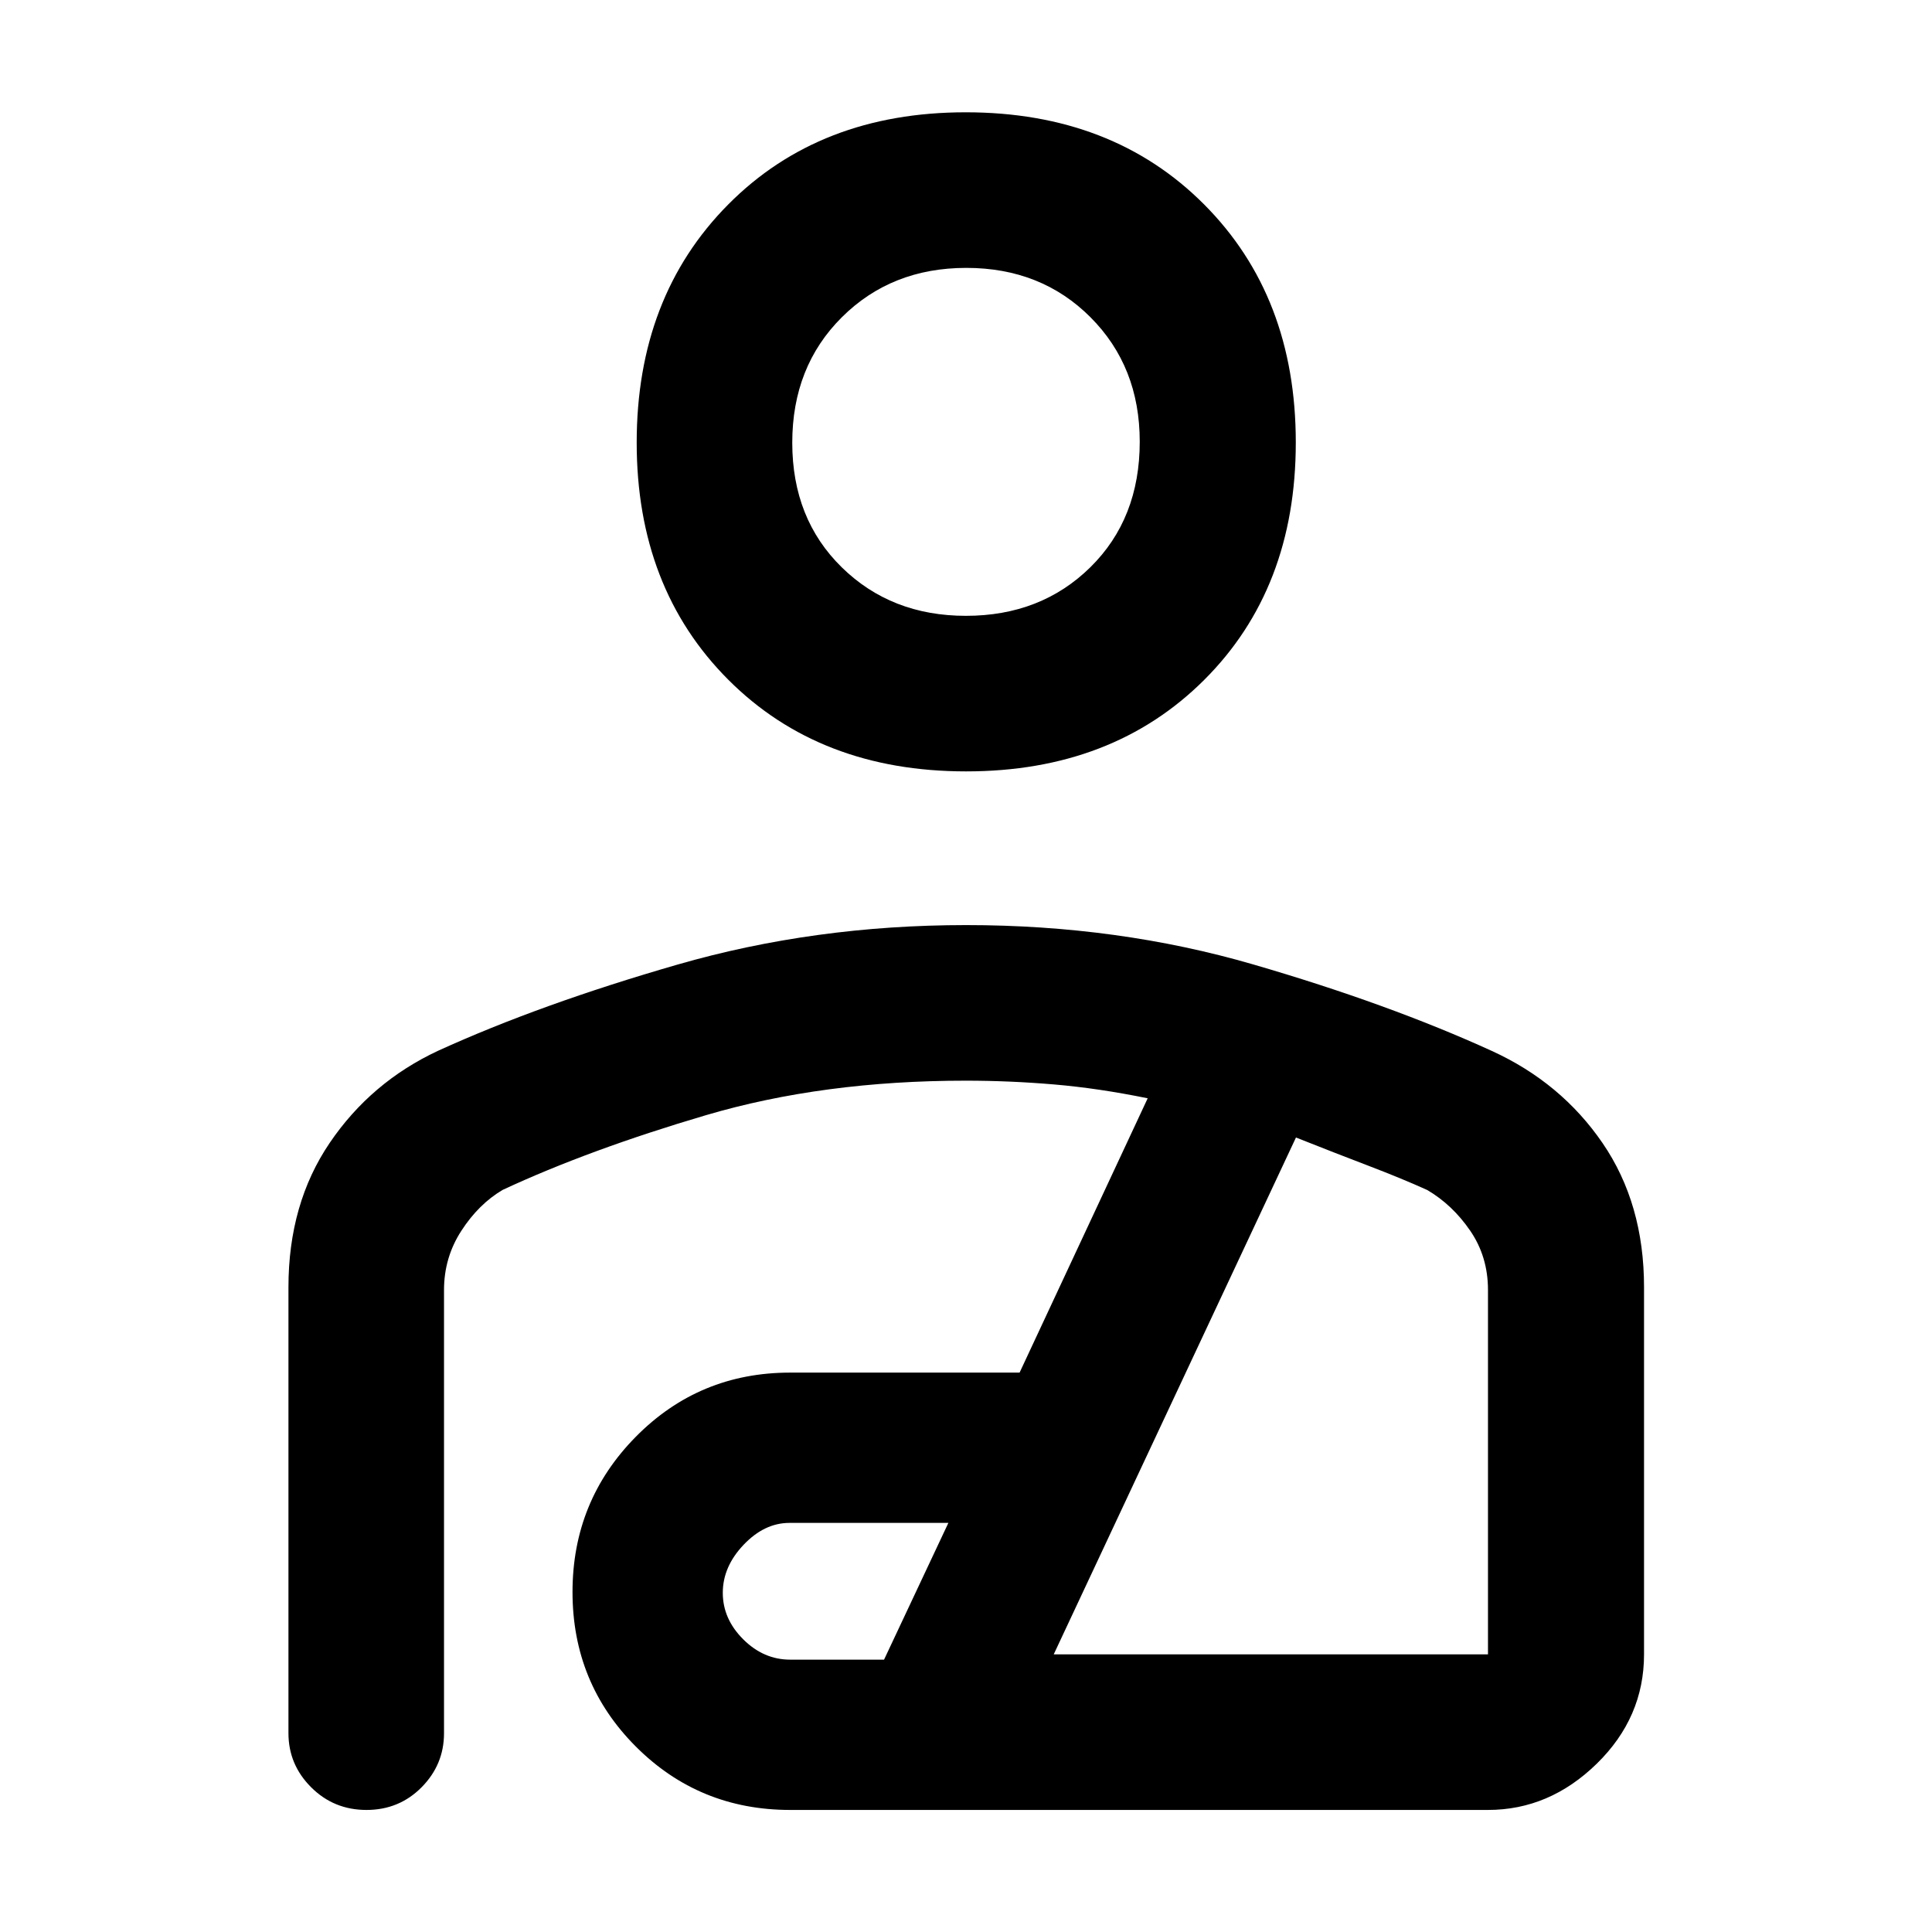 <svg xmlns="http://www.w3.org/2000/svg" height="48" viewBox="0 -960 960 960" width="48"><path d="M480.04-576.7q-72.7 0-118.18-45.57-45.49-45.58-45.49-117.8 0-72.45 45.44-118.29 45.45-45.84 118.03-45.84 72.82 0 118.42 45.72 45.61 45.72 45.61 118.34 0 72.63-45.57 118.04-45.57 45.4-118.26 45.4Zm-.08-77.3q37.32 0 61.84-24.15 24.53-24.16 24.53-62.37 0-37.33-24.49-61.85-24.48-24.52-61.68-24.52t-61.84 24.52q-24.65 24.52-24.65 62.35 0 37.82 24.6 61.92 24.59 24.1 61.69 24.1Zm.1 153.67q75.39 0 142.62 19.54 67.23 19.55 118.6 42.99 34.47 15.74 55.05 45.83 20.58 30.08 20.58 71.56v182.45q0 31.39-23.51 54.35-23.52 22.96-54.03 22.96H392.63q-45.23 0-76.69-31.5-31.46-31.51-31.46-76.79t31.46-77.15q31.46-31.87 76.69-31.87h114l63.65-136.3q-24.42-5-46.48-6.88-22.07-1.88-43.93-1.88-70.99 0-129.13 17.16-58.15 17.16-100.97 37.11-11.94 7.05-20.54 20.34-8.6 13.28-8.6 29.41v220.2q0 15.63-11.15 26.89-11.16 11.26-27.37 11.26-16.22 0-27.5-11.26-11.28-11.26-11.28-26.89v-221.61q0-41.48 20.5-71.7 20.5-30.21 53.89-45.79 50.76-23.14 118.85-42.78 68.1-19.65 143.49-19.65Zm-87.43 365h46.65l31.96-67.95h-78.97q-12.44 0-22.78 10.88-10.34 10.88-10.34 23.86 0 12.97 10.14 23.09t23.34 10.12Zm130.96-2.63h215.78v-181.05q0-16.57-8.83-29.45-8.83-12.89-21.37-20.24-12.33-5.59-28.99-11.96-16.66-6.36-36.22-14.12L523.59-137.96ZM480-740.57Zm1.67 468.2Z"/></svg>